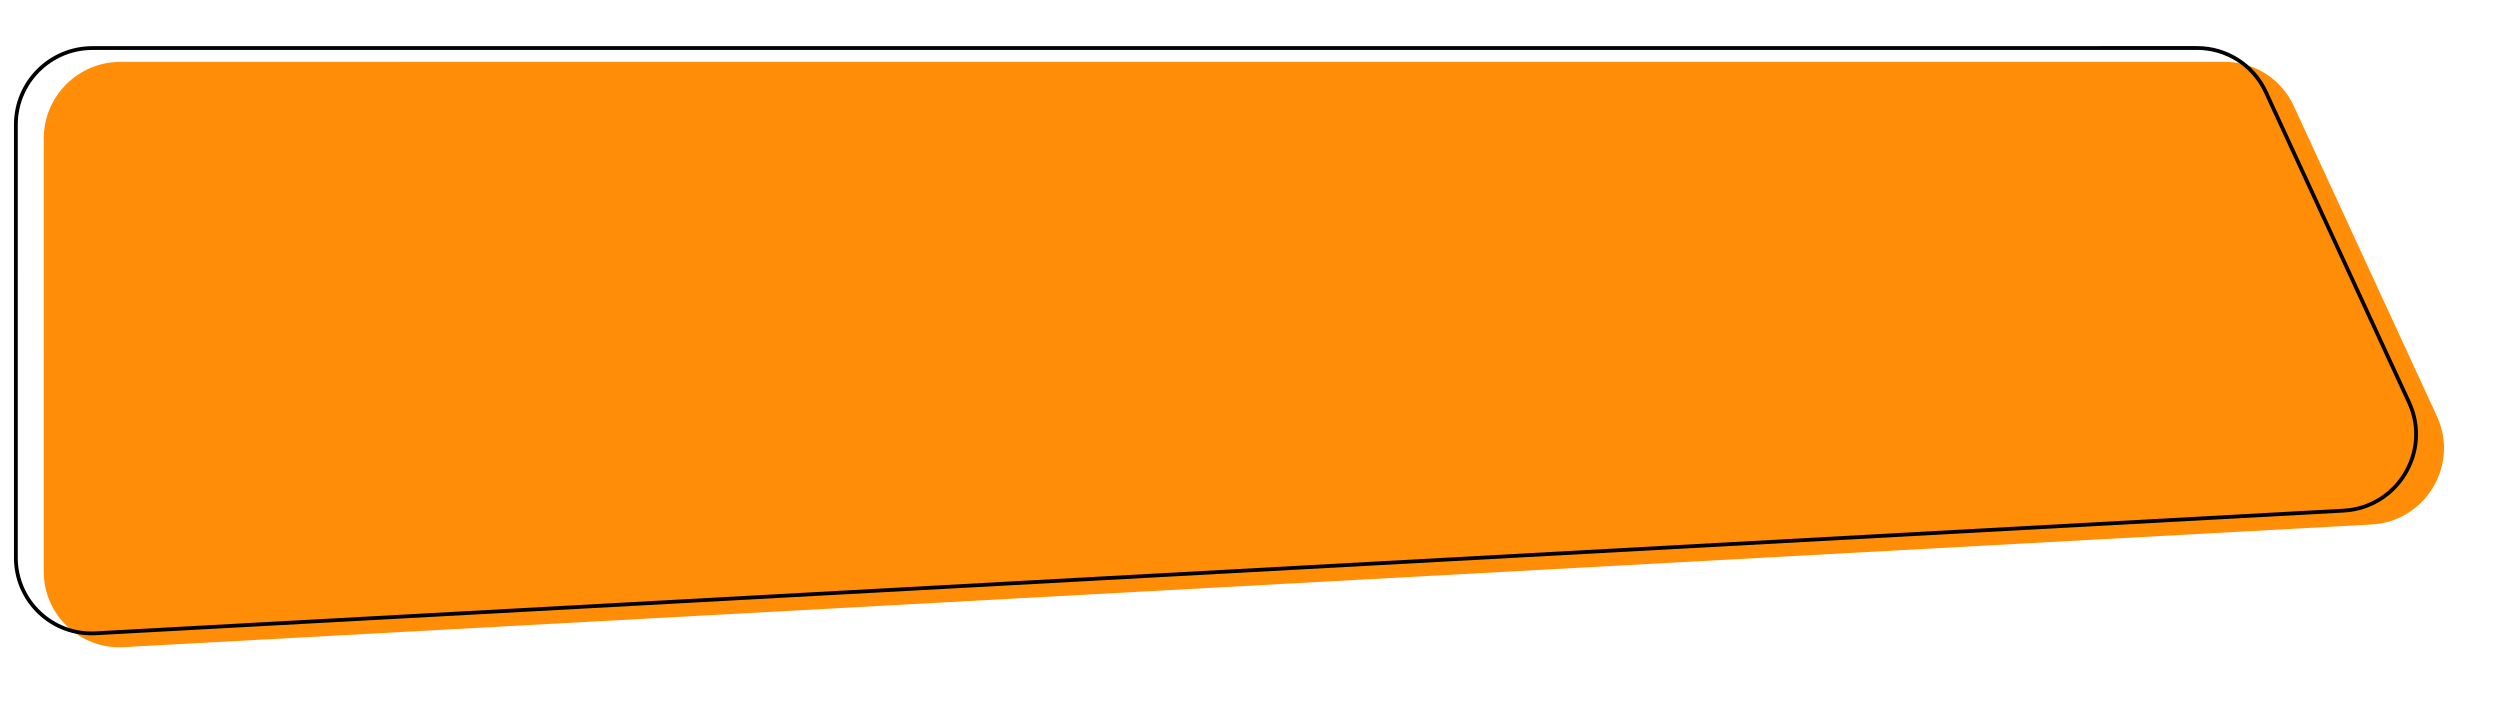 <svg width="657" height="185" viewBox="0 0 657 185" fill="none" xmlns="http://www.w3.org/2000/svg"><path d="M11.5 150.207l.004-113.832c0-11.086 9.021-20.105 20.11-20.105l553.096-.012c7.771 0 14.815 4.5 18.064 11.54l37.658 81.611c5.921 12.832-3.041 27.653-17.189 28.425L32.486 170.068c-11.42.623-20.986-8.431-20.985-19.861z" fill="#FF8D07"/><path d="M4.169 146.565l.003-113.832c0-11.086 9.021-20.105 20.11-20.105l553.096-.013c7.771 0 14.815 4.5 18.064 11.54l37.658 81.611c5.921 12.833-3.041 27.653-17.189 28.425L25.154 166.426c-11.42.623-20.986-8.431-20.985-19.861z" stroke="#000"/></svg>